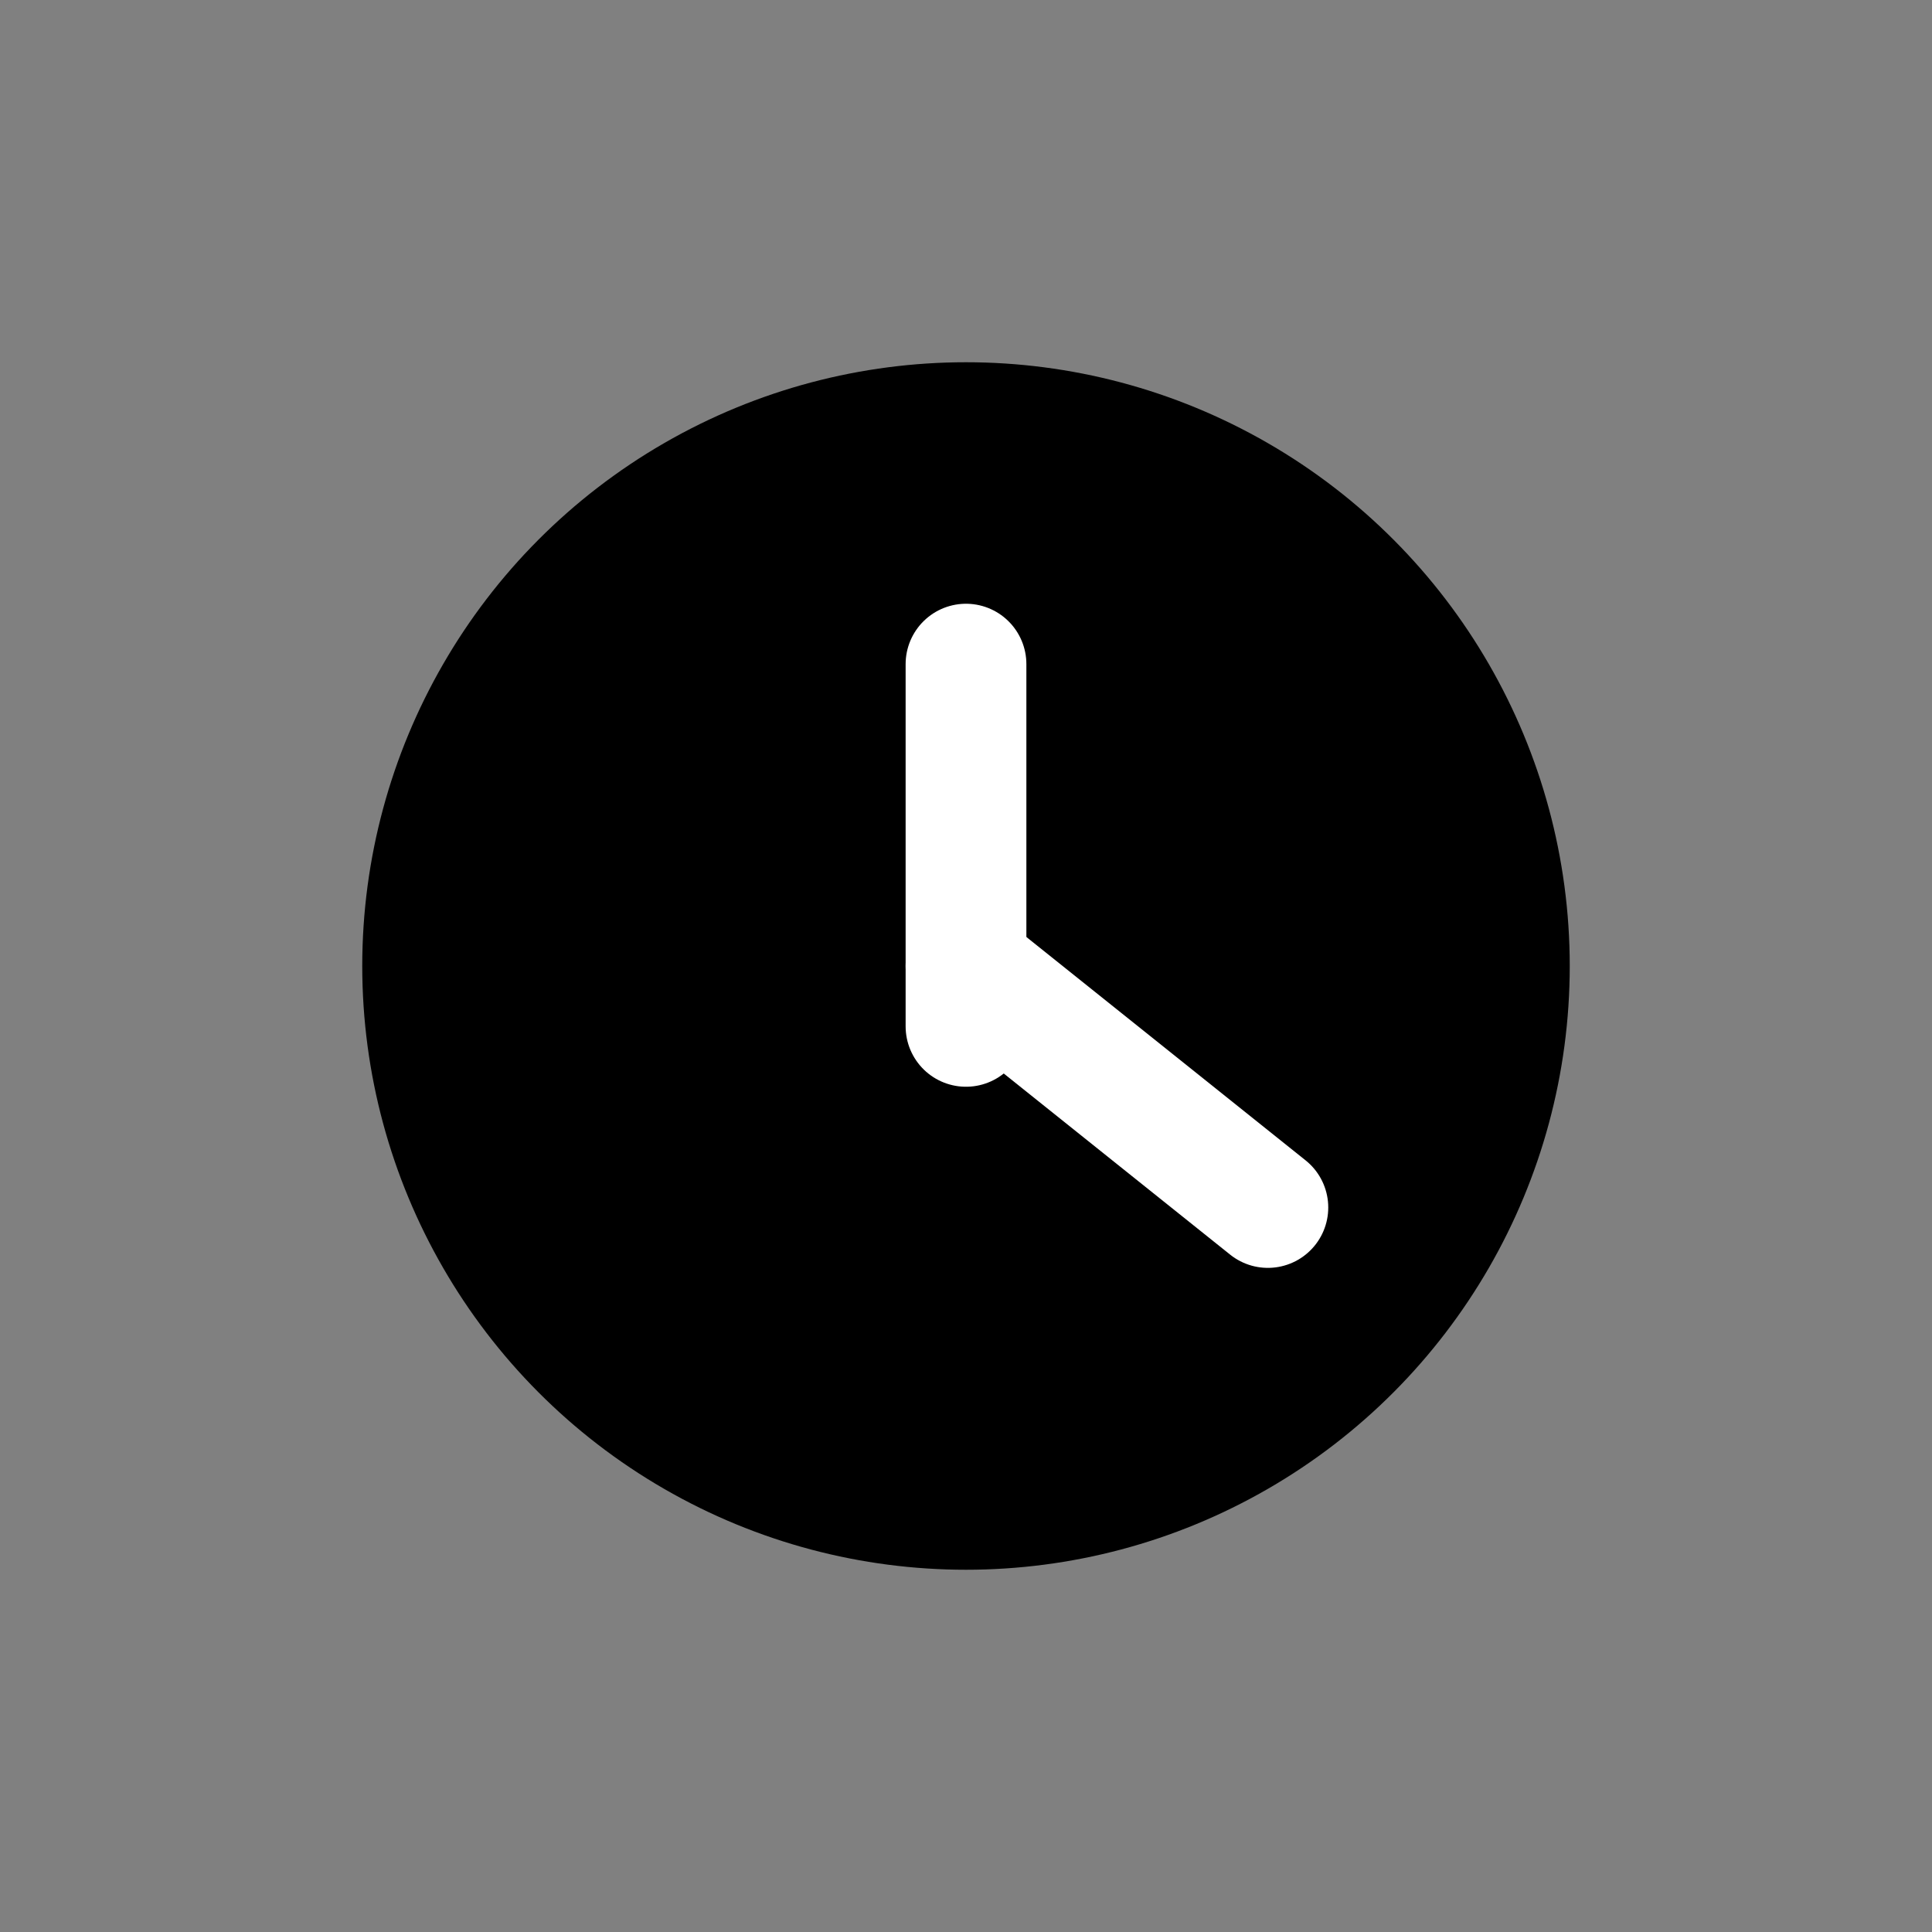 <svg xmlns="http://www.w3.org/2000/svg" viewBox="0 0 64 64">
  
  <rect x="0" y="0" width="64" height="64" fill="#808080" stroke="none"/>
  
  <g id="base" fill="currentColor"><circle cx="32" cy="32" r="20"/></g>
  <g id="details">
    <!-- black halo behind whites for contrast -->
    <g stroke="#000000" stroke-opacity="0.25" fill="none">
  <line x1="32" y1="22" x2="32" y2="34" stroke-width="4" stroke-linecap="round"/>
  <line x1="32" y1="32" x2="42" y2="40" stroke-width="4" stroke-linecap="round"/>
</g>
    <!-- white stroke/fill on top -->
    <g stroke="#FFFFFF" fill="#FFFFFF">
  <line x1="32" y1="22" x2="32" y2="34" stroke-width="4" stroke-linecap="round"/>
  <line x1="32" y1="32" x2="42" y2="40" stroke-width="4" stroke-linecap="round"/>
</g>
  </g>
</svg>